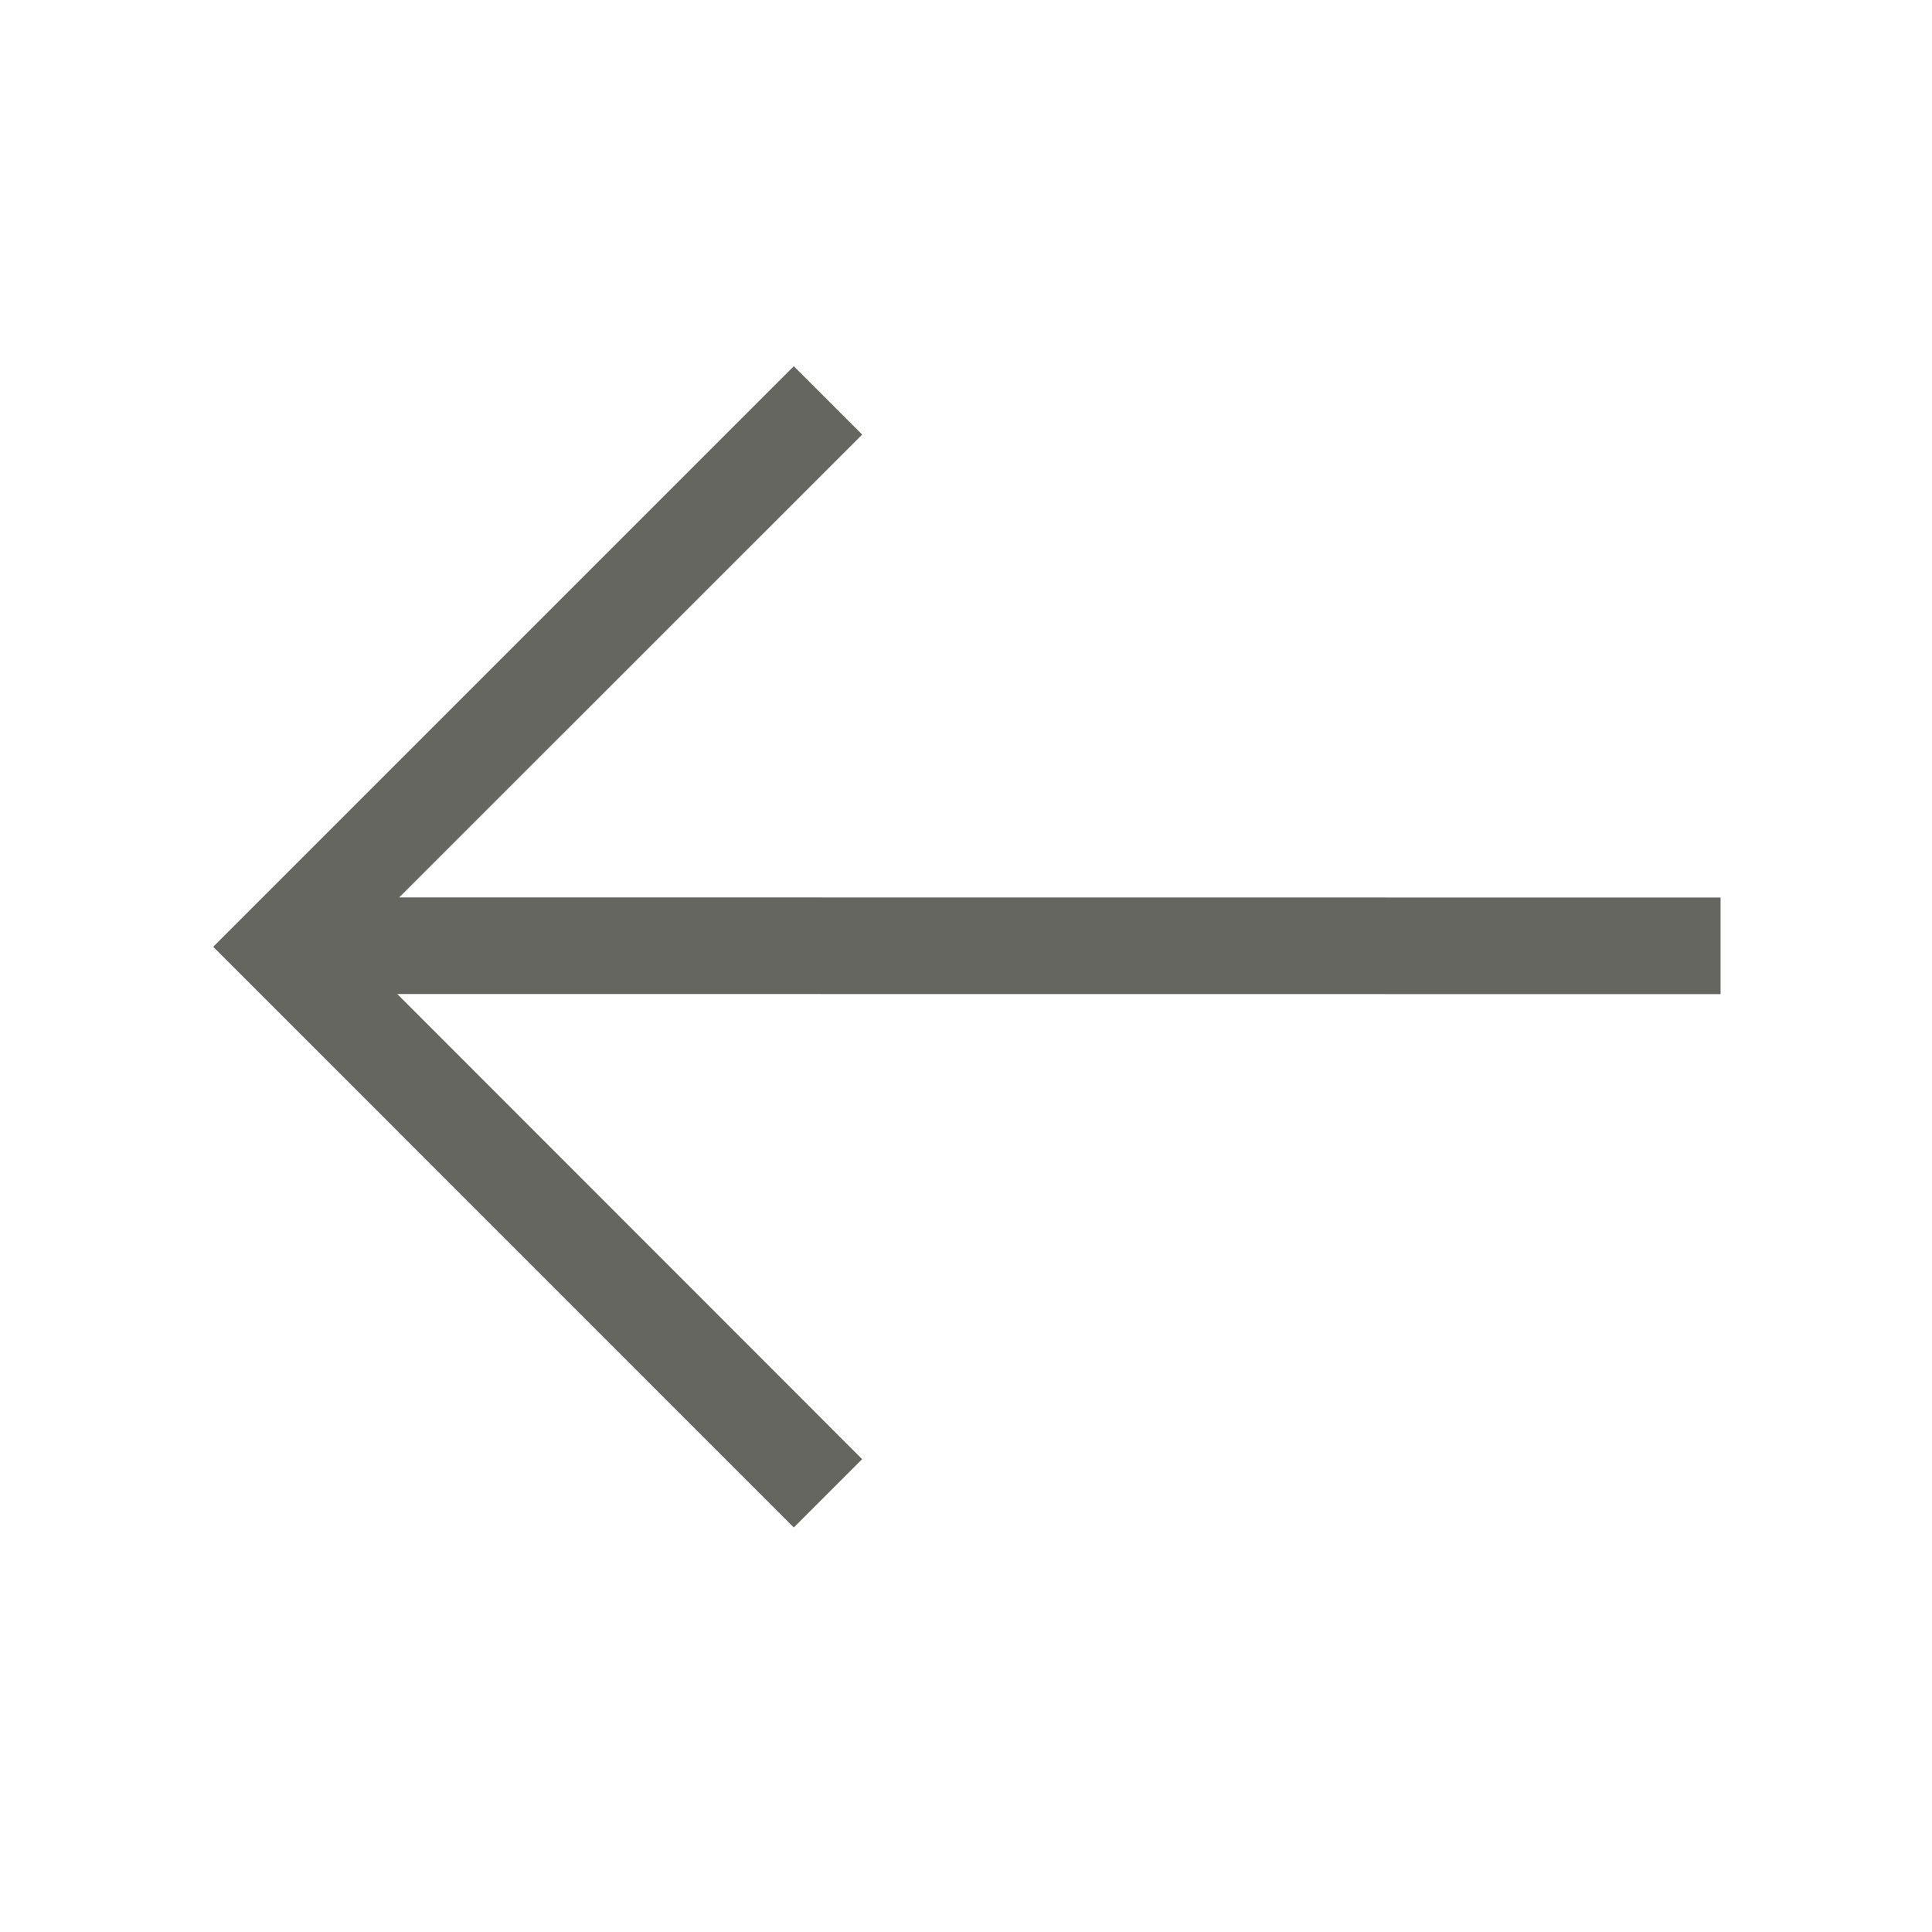 <svg xmlns="http://www.w3.org/2000/svg" width="16" height="16" viewBox="0 0 16 16">
    <g fill="none" fill-rule="evenodd">
        <g fill="#666660">
            <g>
                <g>
                    <path d="M8.4 1.6l-.001 10.959 3.852-3.85.566.566-4.809 4.808L3.2 9.275l.566-.566 3.833 3.834L7.6 1.6h.8z" transform="translate(-756, -1172) translate(79, 852) translate(375, 210) translate(302, 110) translate(8.008, 7.841) rotate(-270) translate(-8.008, -7.841)"/>
                </g>
            </g>
        </g>
    </g>
</svg>
